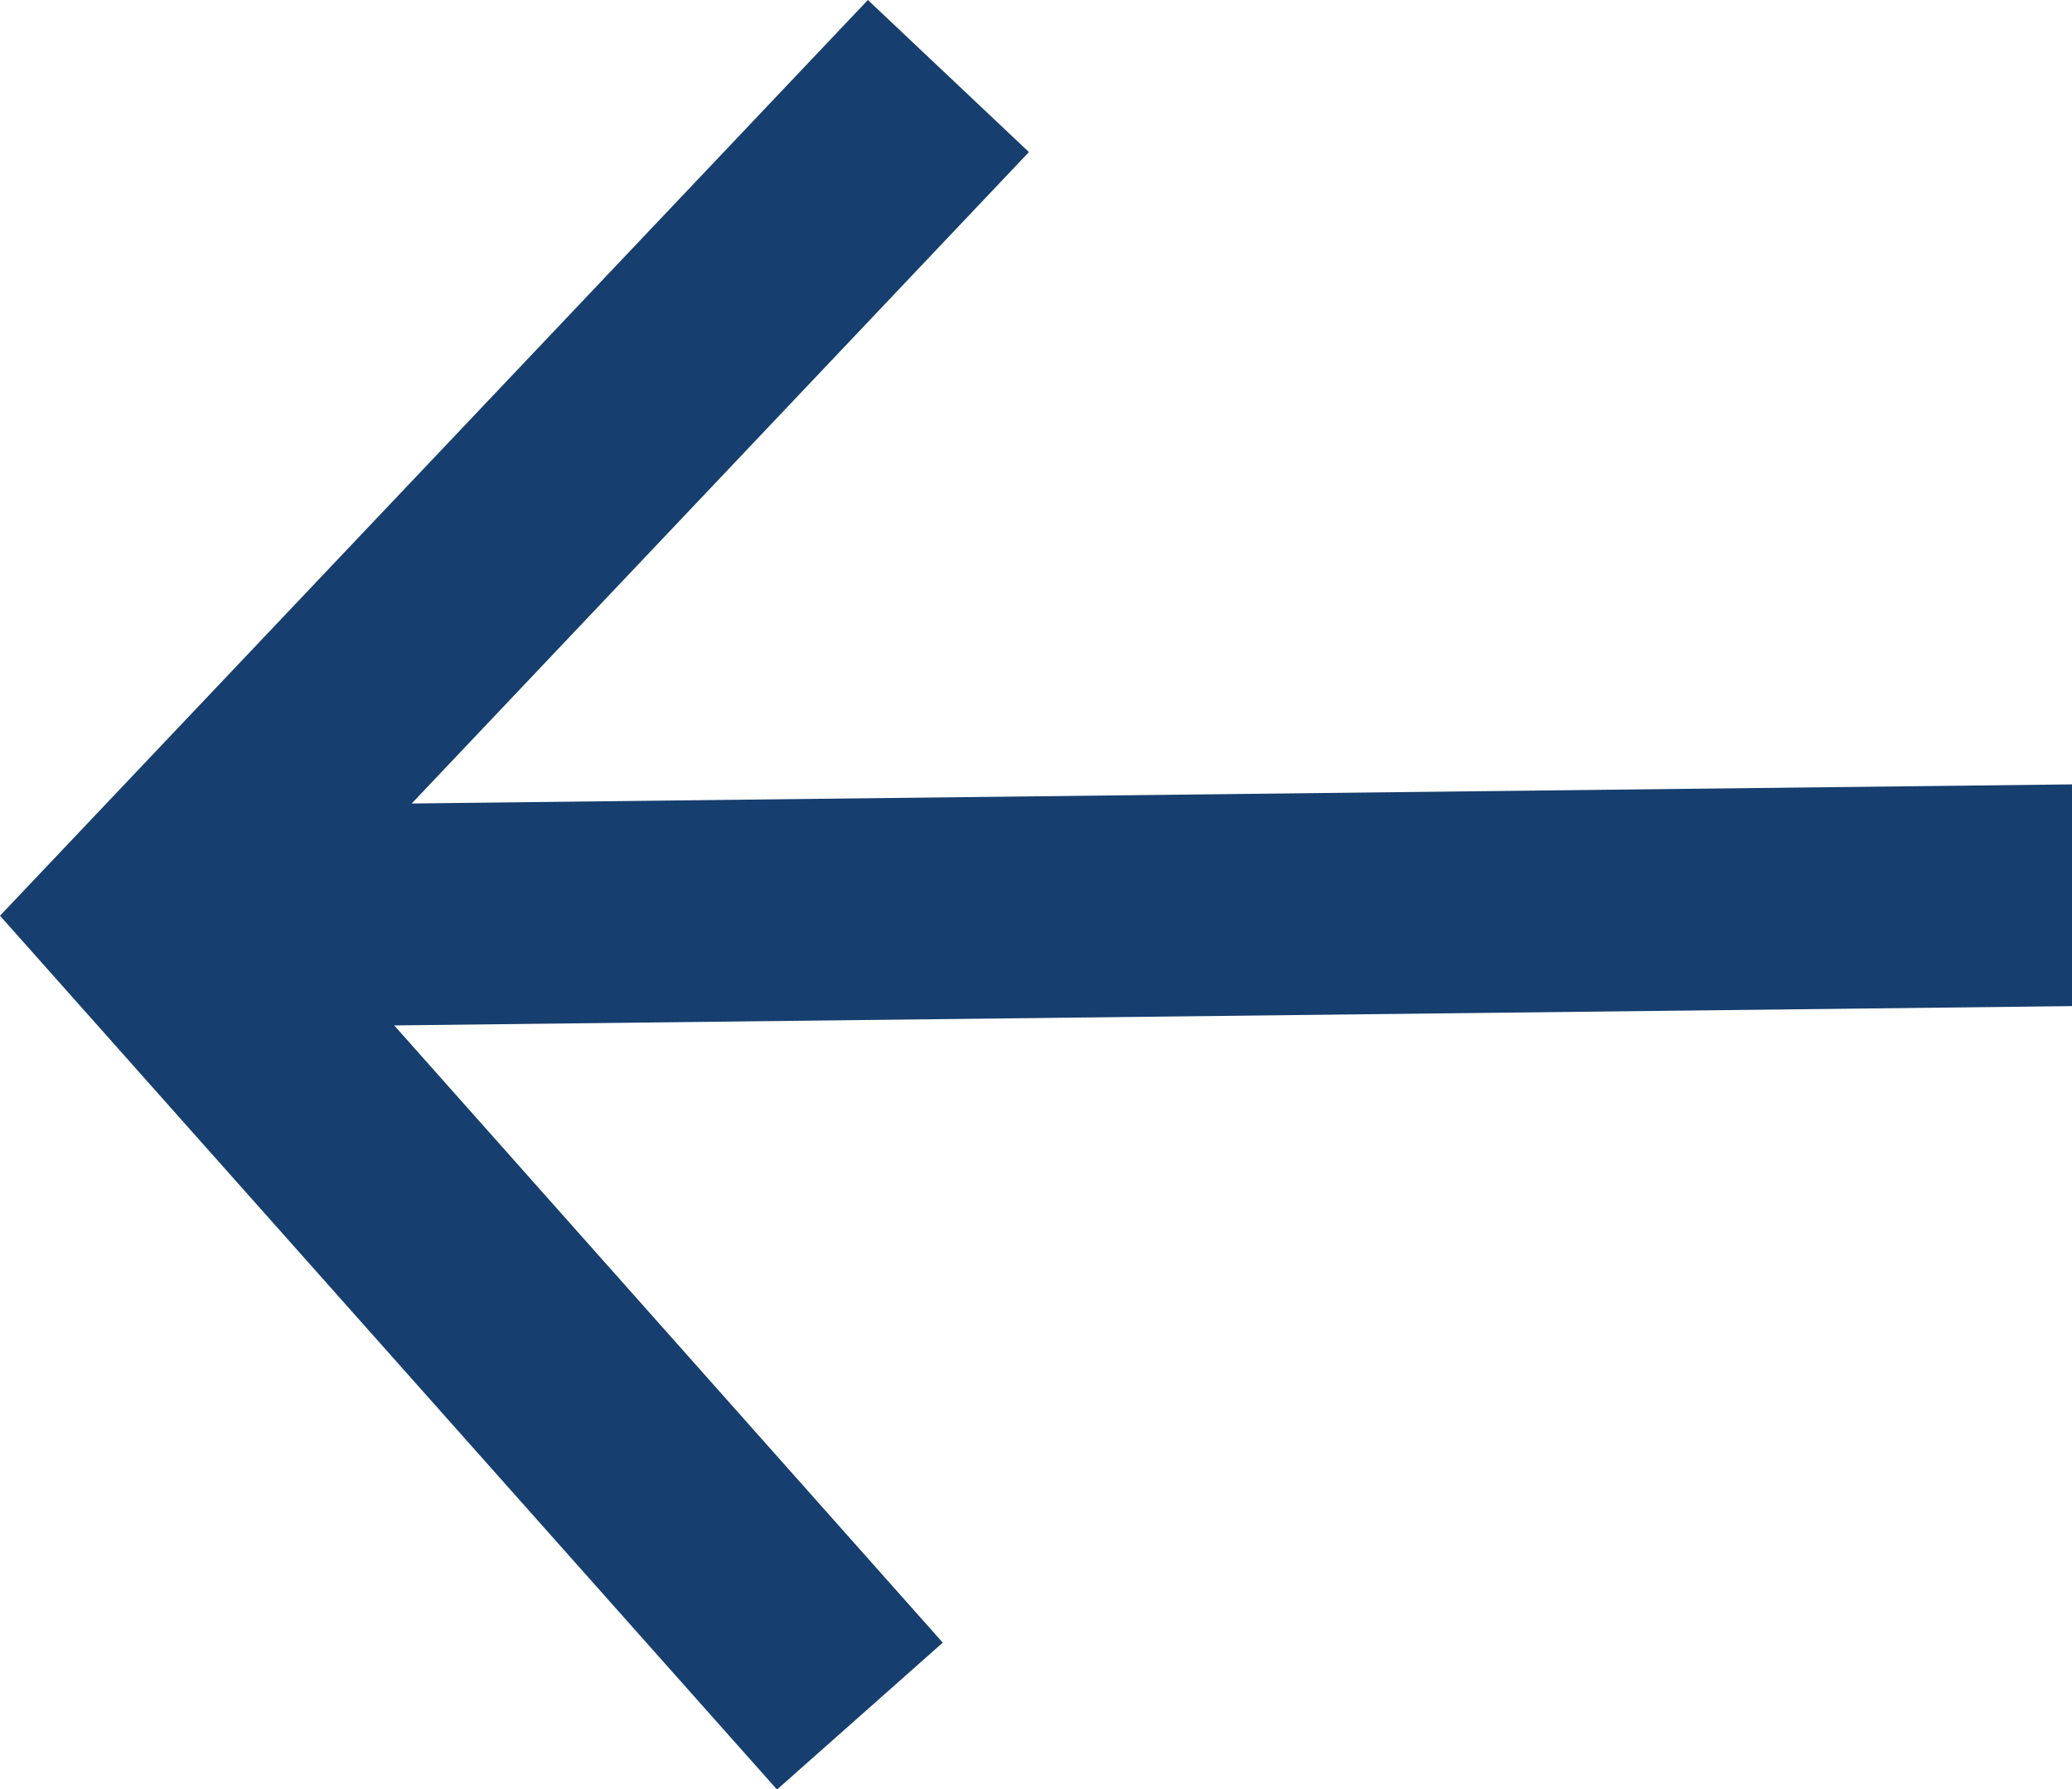 <svg width="44" height="38" viewBox="0 0 44 38" fill="none" xmlns="http://www.w3.org/2000/svg">
<g clip-path="url(#clip0_532_324)">
<path d="M16.5 38.01L20.02 34.89L6.39 19.55L21.85 3.23L18.43 0L0 19.45L16.5 38.01Z" fill="#163E6E"/>
<path d="M44.113 16.659L3.157 17.13L3.211 21.839L44.167 21.368L44.113 16.659Z" fill="#163E6E"/>
</g>
<defs>
<clipPath id="clip0_532_324">
<rect width="44" height="38" fill="white"/>
</clipPath>
</defs>
</svg>
